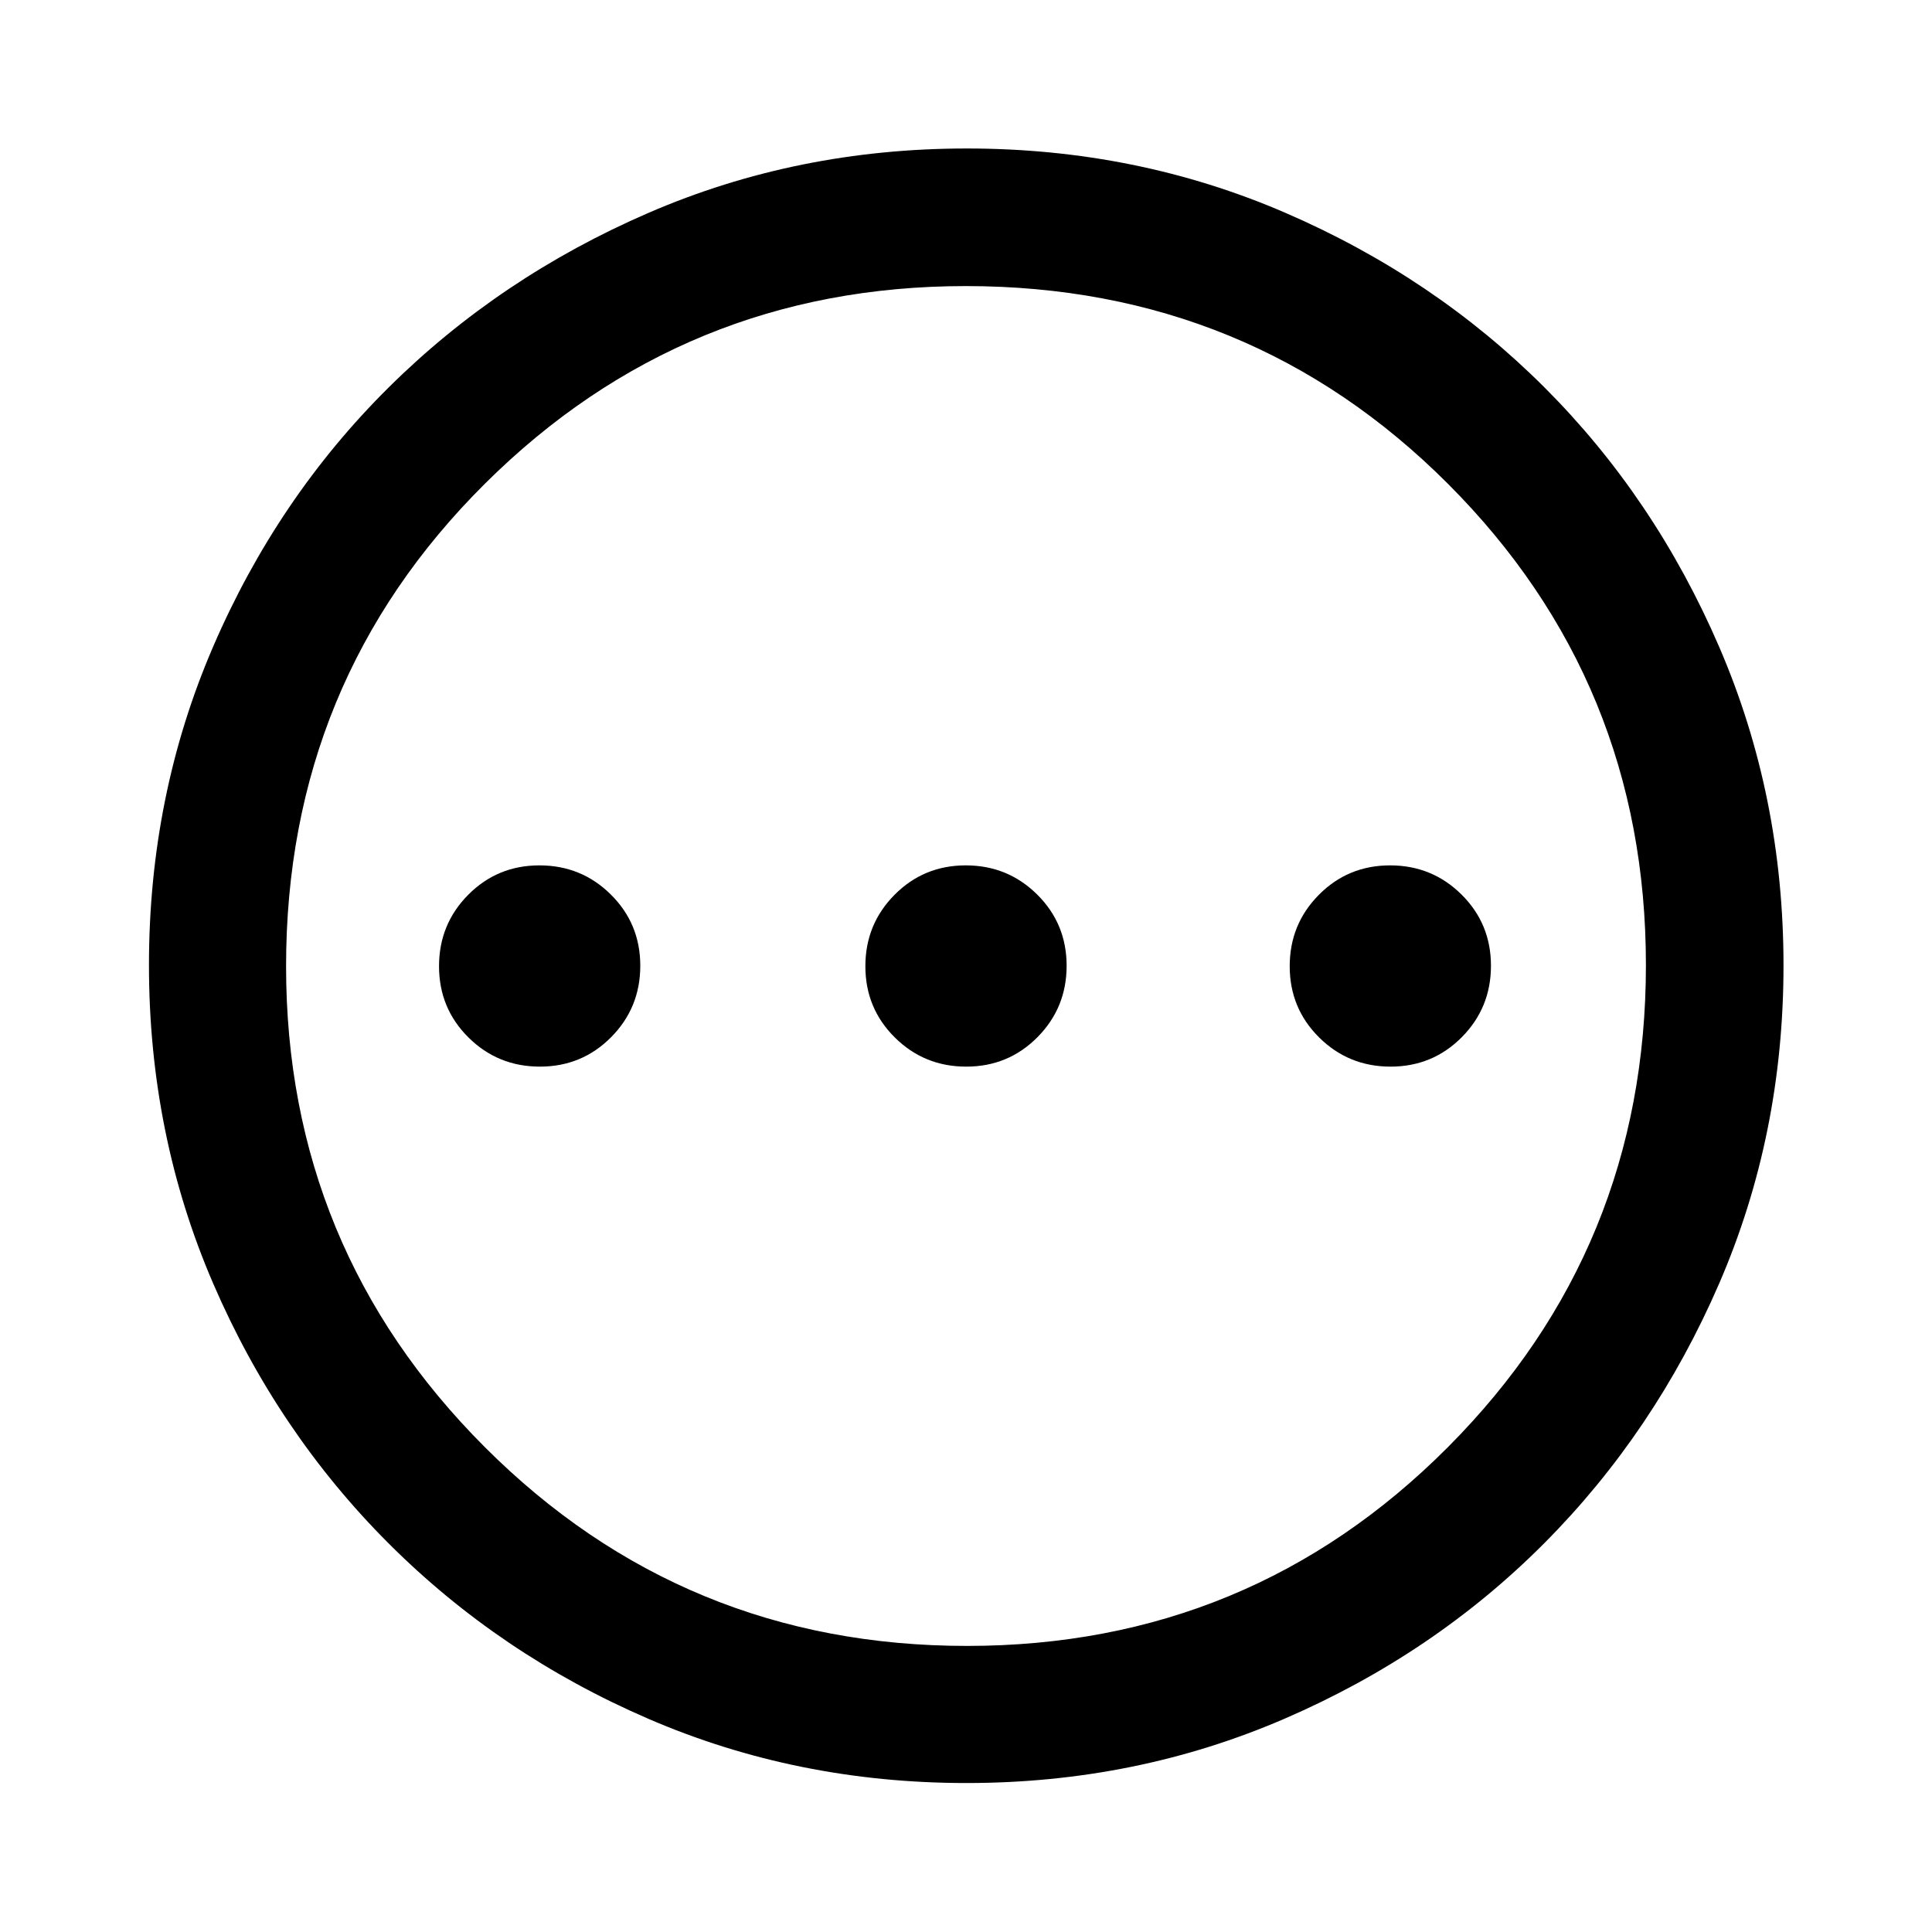 <svg xmlns="http://www.w3.org/2000/svg" height="48" viewBox="0 -960 960 960" width="48"><path d="M268.27-430q20.882 0 35.382-14.618 14.5-14.617 14.5-35.5 0-20.882-14.617-35.382-14.618-14.5-35.5-14.5-20.883 0-35.383 14.618-14.5 14.617-14.5 35.5 0 20.882 14.618 35.382 14.618 14.5 35.5 14.5Zm211.848 0Q501-430 515.5-444.618q14.5-14.617 14.5-35.5Q530-501 515.382-515.5q-14.617-14.5-35.5-14.5Q459-530 444.5-515.382q-14.5 14.617-14.5 35.5Q430-459 444.618-444.5q14.617 14.5 35.5 14.5Zm210.847 0q20.883 0 35.383-14.618 14.5-14.617 14.5-35.5 0-20.882-14.618-35.382-14.618-14.5-35.5-14.5-20.882 0-35.382 14.618-14.5 14.617-14.5 35.5 0 20.882 14.617 35.382 14.618 14.5 35.5 14.5ZM480.299-74.022q-84.202 0-158.041-31.878-73.839-31.879-129.159-87.199-55.32-55.32-87.199-129.201-31.878-73.88-31.878-158.167t31.878-158.2q31.879-73.914 87.161-128.747 55.283-54.832 129.181-86.818 73.899-31.986 158.205-31.986 84.307 0 158.249 31.968 73.942 31.967 128.756 86.768 54.815 54.801 86.79 128.883 31.976 74.083 31.976 158.333 0 84.235-31.986 158.07t-86.818 128.942q-54.833 55.107-128.873 87.169-74.04 32.063-158.242 32.063Zm.201-68.13q140.543 0 238.946-98.752 98.402-98.752 98.402-239.596 0-140.543-98.215-238.946-98.215-98.402-239.753-98.402-140.163 0-238.945 98.215-98.783 98.215-98.783 239.753 0 140.163 98.752 238.945 98.752 98.783 239.596 98.783ZM480-480Z"/></svg>
